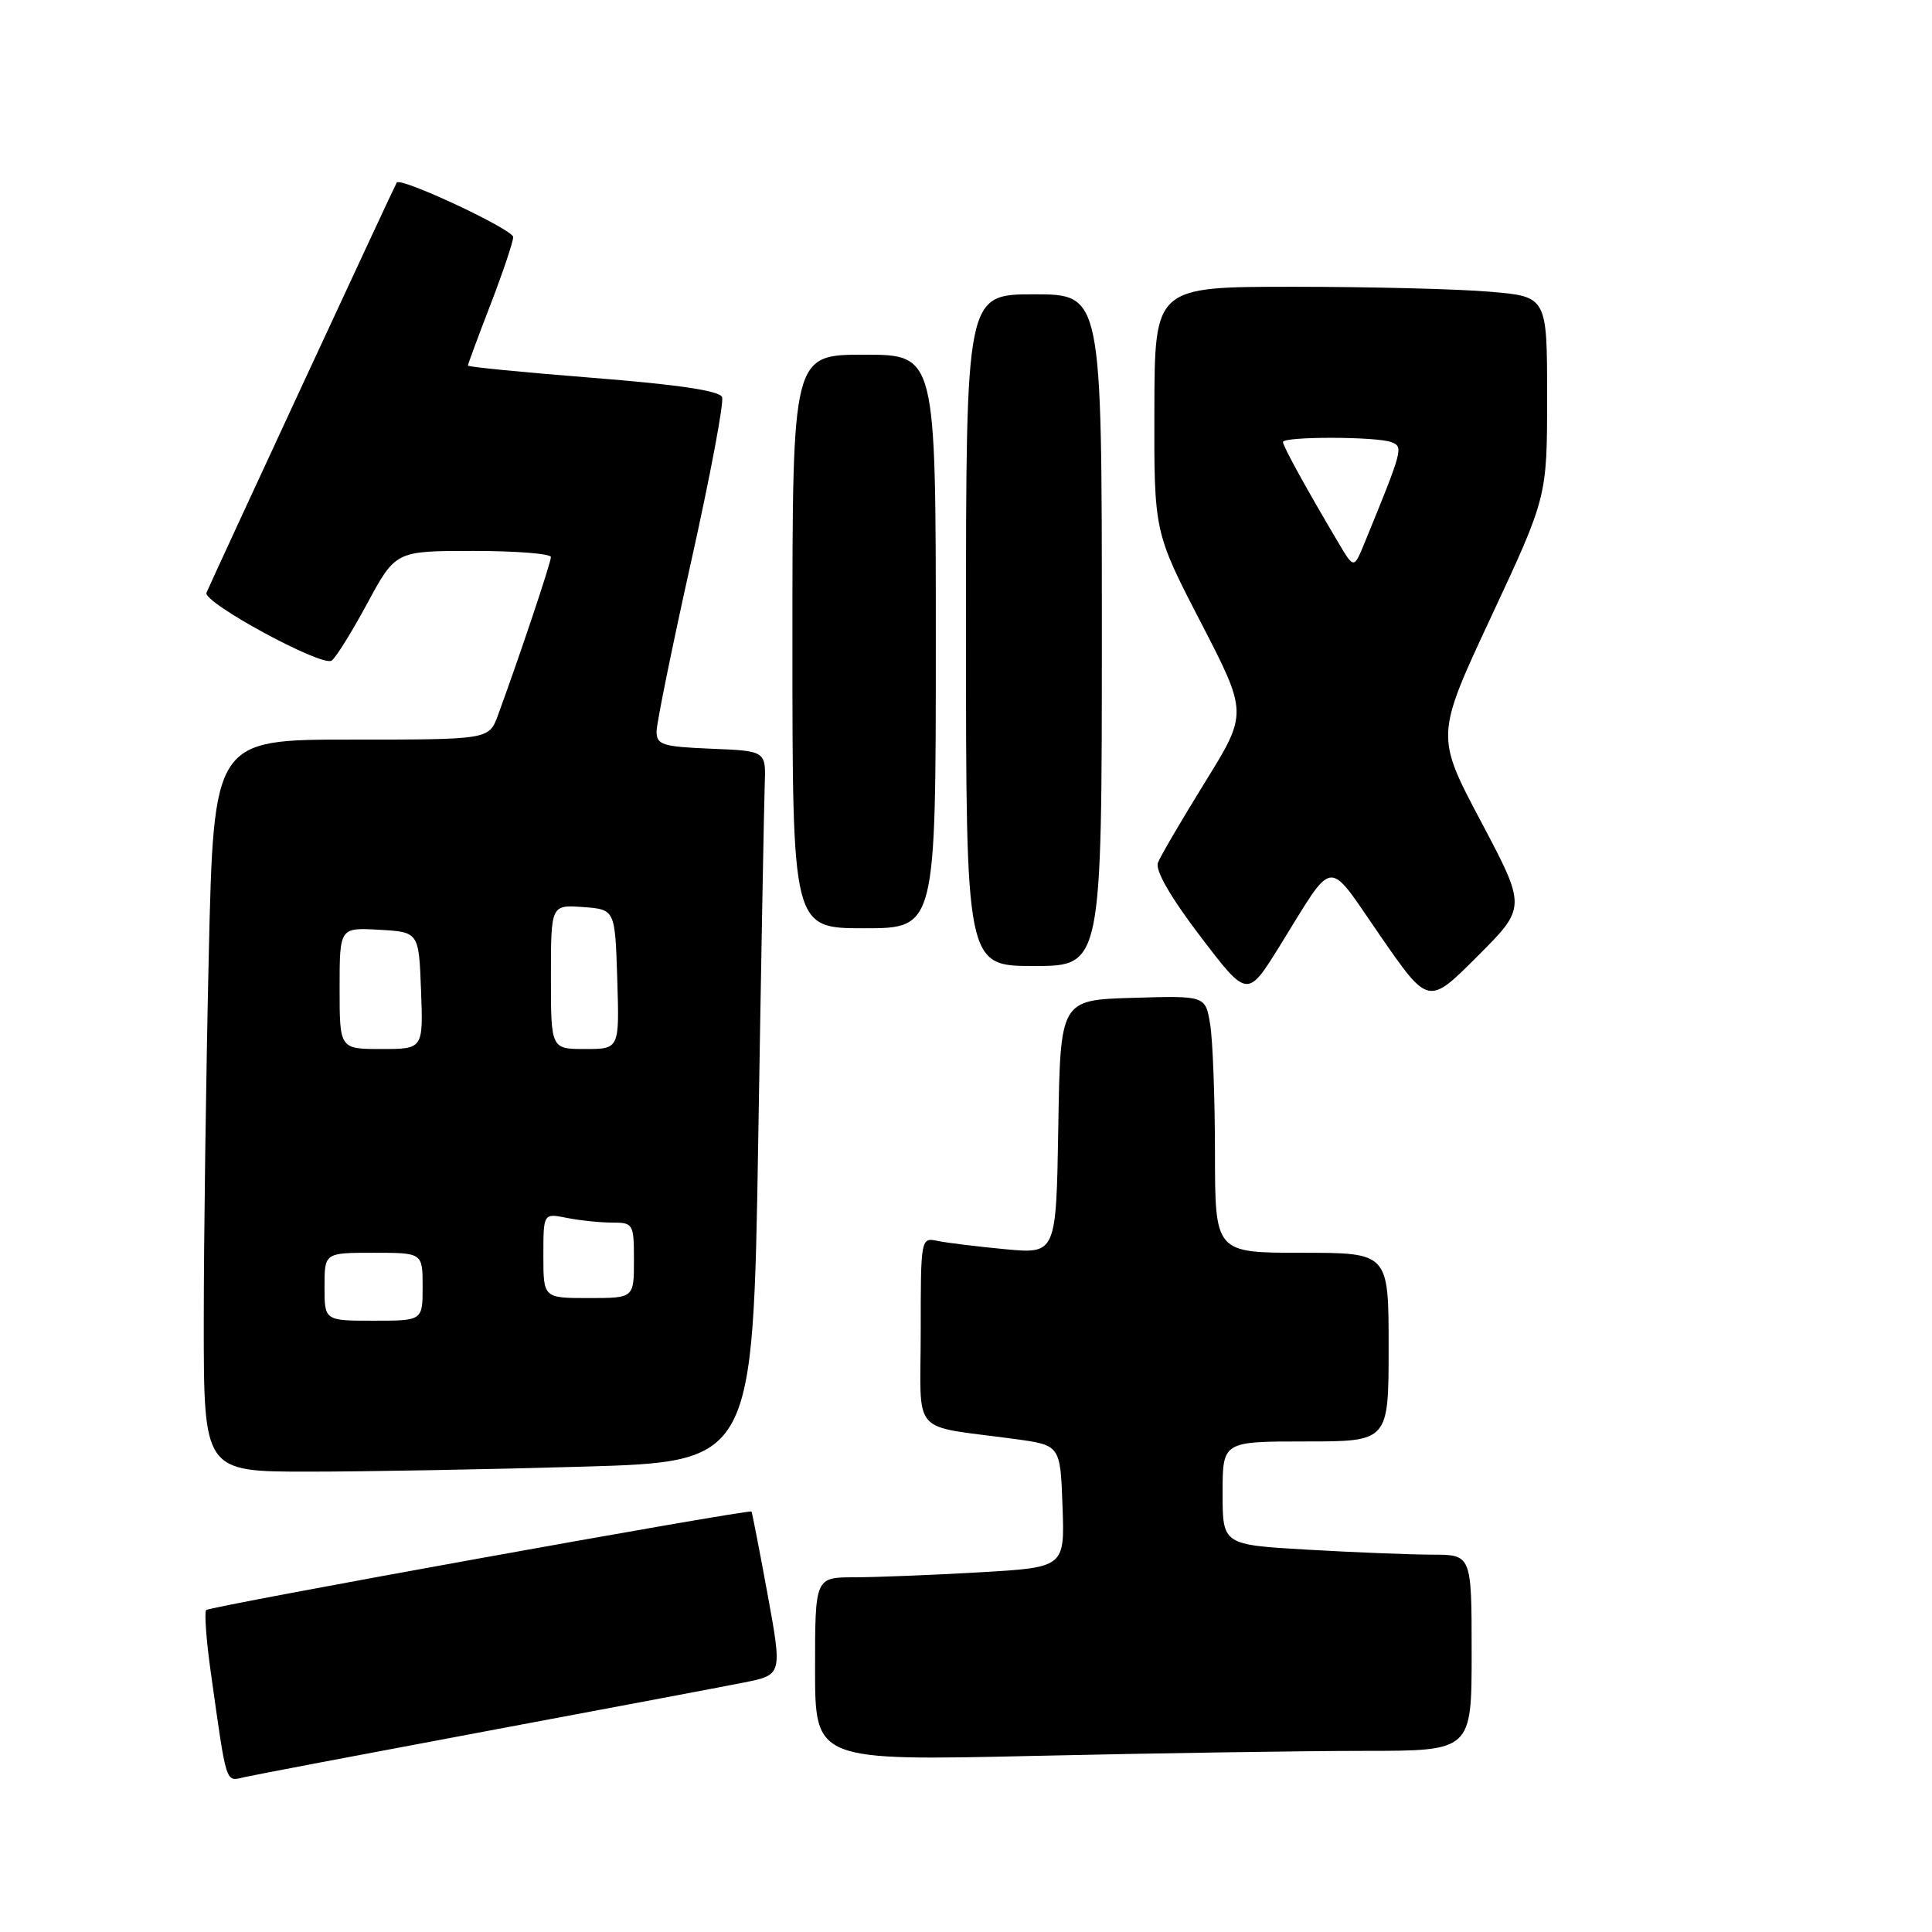 <?xml version="1.0" encoding="UTF-8" standalone="no"?>
<!DOCTYPE svg PUBLIC "-//W3C//DTD SVG 1.1//EN" "http://www.w3.org/Graphics/SVG/1.1/DTD/svg11.dtd" >
<svg xmlns="http://www.w3.org/2000/svg" xmlns:xlink="http://www.w3.org/1999/xlink" version="1.1" viewBox="0 0 256 256">
 <g >
 <path fill="currentColor"
d=" M 64.00 229.47 C 80.22 226.43 95.79 223.50 98.58 222.94 C 103.66 221.93 103.66 221.93 101.70 211.21 C 100.62 205.32 99.66 200.41 99.58 200.29 C 99.30 199.93 27.83 212.84 27.32 213.34 C 27.06 213.61 27.33 217.36 27.94 221.66 C 30.05 236.66 29.86 236.07 32.30 235.50 C 33.51 235.22 47.77 232.51 64.00 229.47 Z  M 180.75 232.00 C 195.00 232.00 195.00 232.00 195.00 219.00 C 195.00 206.00 195.00 206.00 189.75 206.00 C 186.86 205.99 179.44 205.70 173.25 205.34 C 162.00 204.69 162.00 204.69 162.00 197.85 C 162.00 191.00 162.00 191.00 173.00 191.00 C 184.00 191.00 184.00 191.00 184.00 178.50 C 184.00 166.00 184.00 166.00 172.50 166.00 C 161.00 166.00 161.00 166.00 160.99 152.75 C 160.98 145.46 160.70 137.80 160.35 135.72 C 159.73 131.93 159.73 131.93 150.11 132.22 C 140.50 132.50 140.50 132.50 140.23 149.33 C 139.95 166.15 139.95 166.15 133.23 165.53 C 129.53 165.18 125.49 164.69 124.25 164.43 C 122.01 163.96 122.00 164.03 122.00 176.44 C 122.00 190.56 120.43 188.76 134.50 190.68 C 140.50 191.50 140.50 191.50 140.79 199.60 C 141.08 207.69 141.08 207.69 129.79 208.34 C 123.58 208.70 116.14 208.99 113.25 209.00 C 108.00 209.00 108.00 209.00 108.00 221.16 C 108.00 233.32 108.00 233.32 137.25 232.66 C 153.34 232.30 172.91 232.00 180.75 232.00 Z  M 77.22 194.34 C 99.77 193.69 99.77 193.69 100.47 151.09 C 100.85 127.67 101.24 106.47 101.33 104.00 C 101.50 99.50 101.50 99.50 94.25 99.21 C 87.79 98.94 87.00 98.70 87.00 96.93 C 87.00 95.85 89.06 85.71 91.58 74.41 C 94.10 63.11 95.95 53.30 95.68 52.62 C 95.36 51.78 89.87 50.96 78.60 50.07 C 69.47 49.35 62.00 48.62 62.00 48.44 C 62.00 48.27 63.35 44.62 65.00 40.34 C 66.65 36.05 68.00 32.04 68.00 31.41 C 68.00 30.41 53.09 23.43 52.57 24.19 C 52.30 24.59 27.91 77.18 27.36 78.54 C 26.85 79.82 42.60 88.37 43.93 87.54 C 44.46 87.22 46.58 83.81 48.65 79.98 C 52.42 73.00 52.42 73.00 62.71 73.00 C 68.37 73.00 73.00 73.37 73.00 73.81 C 73.00 74.55 68.89 86.84 65.99 94.75 C 64.80 98.00 64.80 98.00 46.56 98.00 C 28.32 98.00 28.32 98.00 27.66 126.66 C 27.30 142.43 27.00 164.25 27.00 175.16 C 27.00 195.00 27.00 195.00 40.84 195.00 C 48.45 195.00 64.82 194.70 77.22 194.34 Z  M 196.24 108.86 C 190.22 97.50 190.22 97.50 197.61 81.67 C 205.00 65.84 205.00 65.84 205.00 52.57 C 205.00 39.29 205.00 39.29 197.35 38.65 C 193.14 38.29 181.44 38.00 171.35 38.00 C 153.00 38.00 153.00 38.00 152.96 54.25 C 152.92 70.50 152.92 70.50 159.13 82.50 C 165.33 94.50 165.33 94.50 159.68 103.63 C 156.58 108.64 153.76 113.46 153.43 114.32 C 153.05 115.32 155.09 118.87 159.05 124.07 C 165.28 132.25 165.28 132.25 169.55 125.38 C 176.98 113.41 175.66 113.55 182.90 124.01 C 189.27 133.22 189.27 133.22 195.76 126.72 C 202.26 120.23 202.26 120.23 196.24 108.86 Z  M 146.00 83.50 C 146.00 39.00 146.00 39.00 137.00 39.00 C 128.00 39.00 128.00 39.00 128.00 83.50 C 128.00 128.00 128.00 128.00 137.00 128.00 C 146.00 128.00 146.00 128.00 146.00 83.50 Z  M 124.00 85.00 C 124.00 47.00 124.00 47.00 114.50 47.00 C 105.00 47.00 105.00 47.00 105.00 85.00 C 105.00 123.00 105.00 123.00 114.50 123.00 C 124.00 123.00 124.00 123.00 124.00 85.00 Z  M 43.00 170.50 C 43.00 166.00 43.00 166.00 49.50 166.00 C 56.00 166.00 56.00 166.00 56.00 170.50 C 56.00 175.00 56.00 175.00 49.50 175.00 C 43.00 175.00 43.00 175.00 43.00 170.50 Z  M 72.00 166.38 C 72.00 160.75 72.00 160.75 75.12 161.38 C 76.84 161.72 79.54 162.00 81.12 162.00 C 83.91 162.00 84.00 162.16 84.00 167.00 C 84.00 172.00 84.00 172.00 78.00 172.00 C 72.00 172.00 72.00 172.00 72.00 166.38 Z  M 45.00 130.95 C 45.00 122.90 45.00 122.90 50.25 123.20 C 55.50 123.50 55.50 123.50 55.79 131.25 C 56.08 139.00 56.08 139.00 50.54 139.00 C 45.00 139.00 45.00 139.00 45.00 130.95 Z  M 73.00 129.44 C 73.00 119.89 73.00 119.89 77.25 120.19 C 81.50 120.50 81.50 120.50 81.79 129.75 C 82.08 139.00 82.08 139.00 77.54 139.00 C 73.00 139.00 73.00 139.00 73.00 129.44 Z  M 177.36 71.94 C 173.14 64.83 170.00 59.12 170.00 58.57 C 170.00 57.82 182.40 57.83 184.37 58.59 C 185.98 59.21 185.90 59.51 180.81 71.94 C 179.40 75.38 179.40 75.38 177.36 71.94 Z "/>
</g>
</svg>